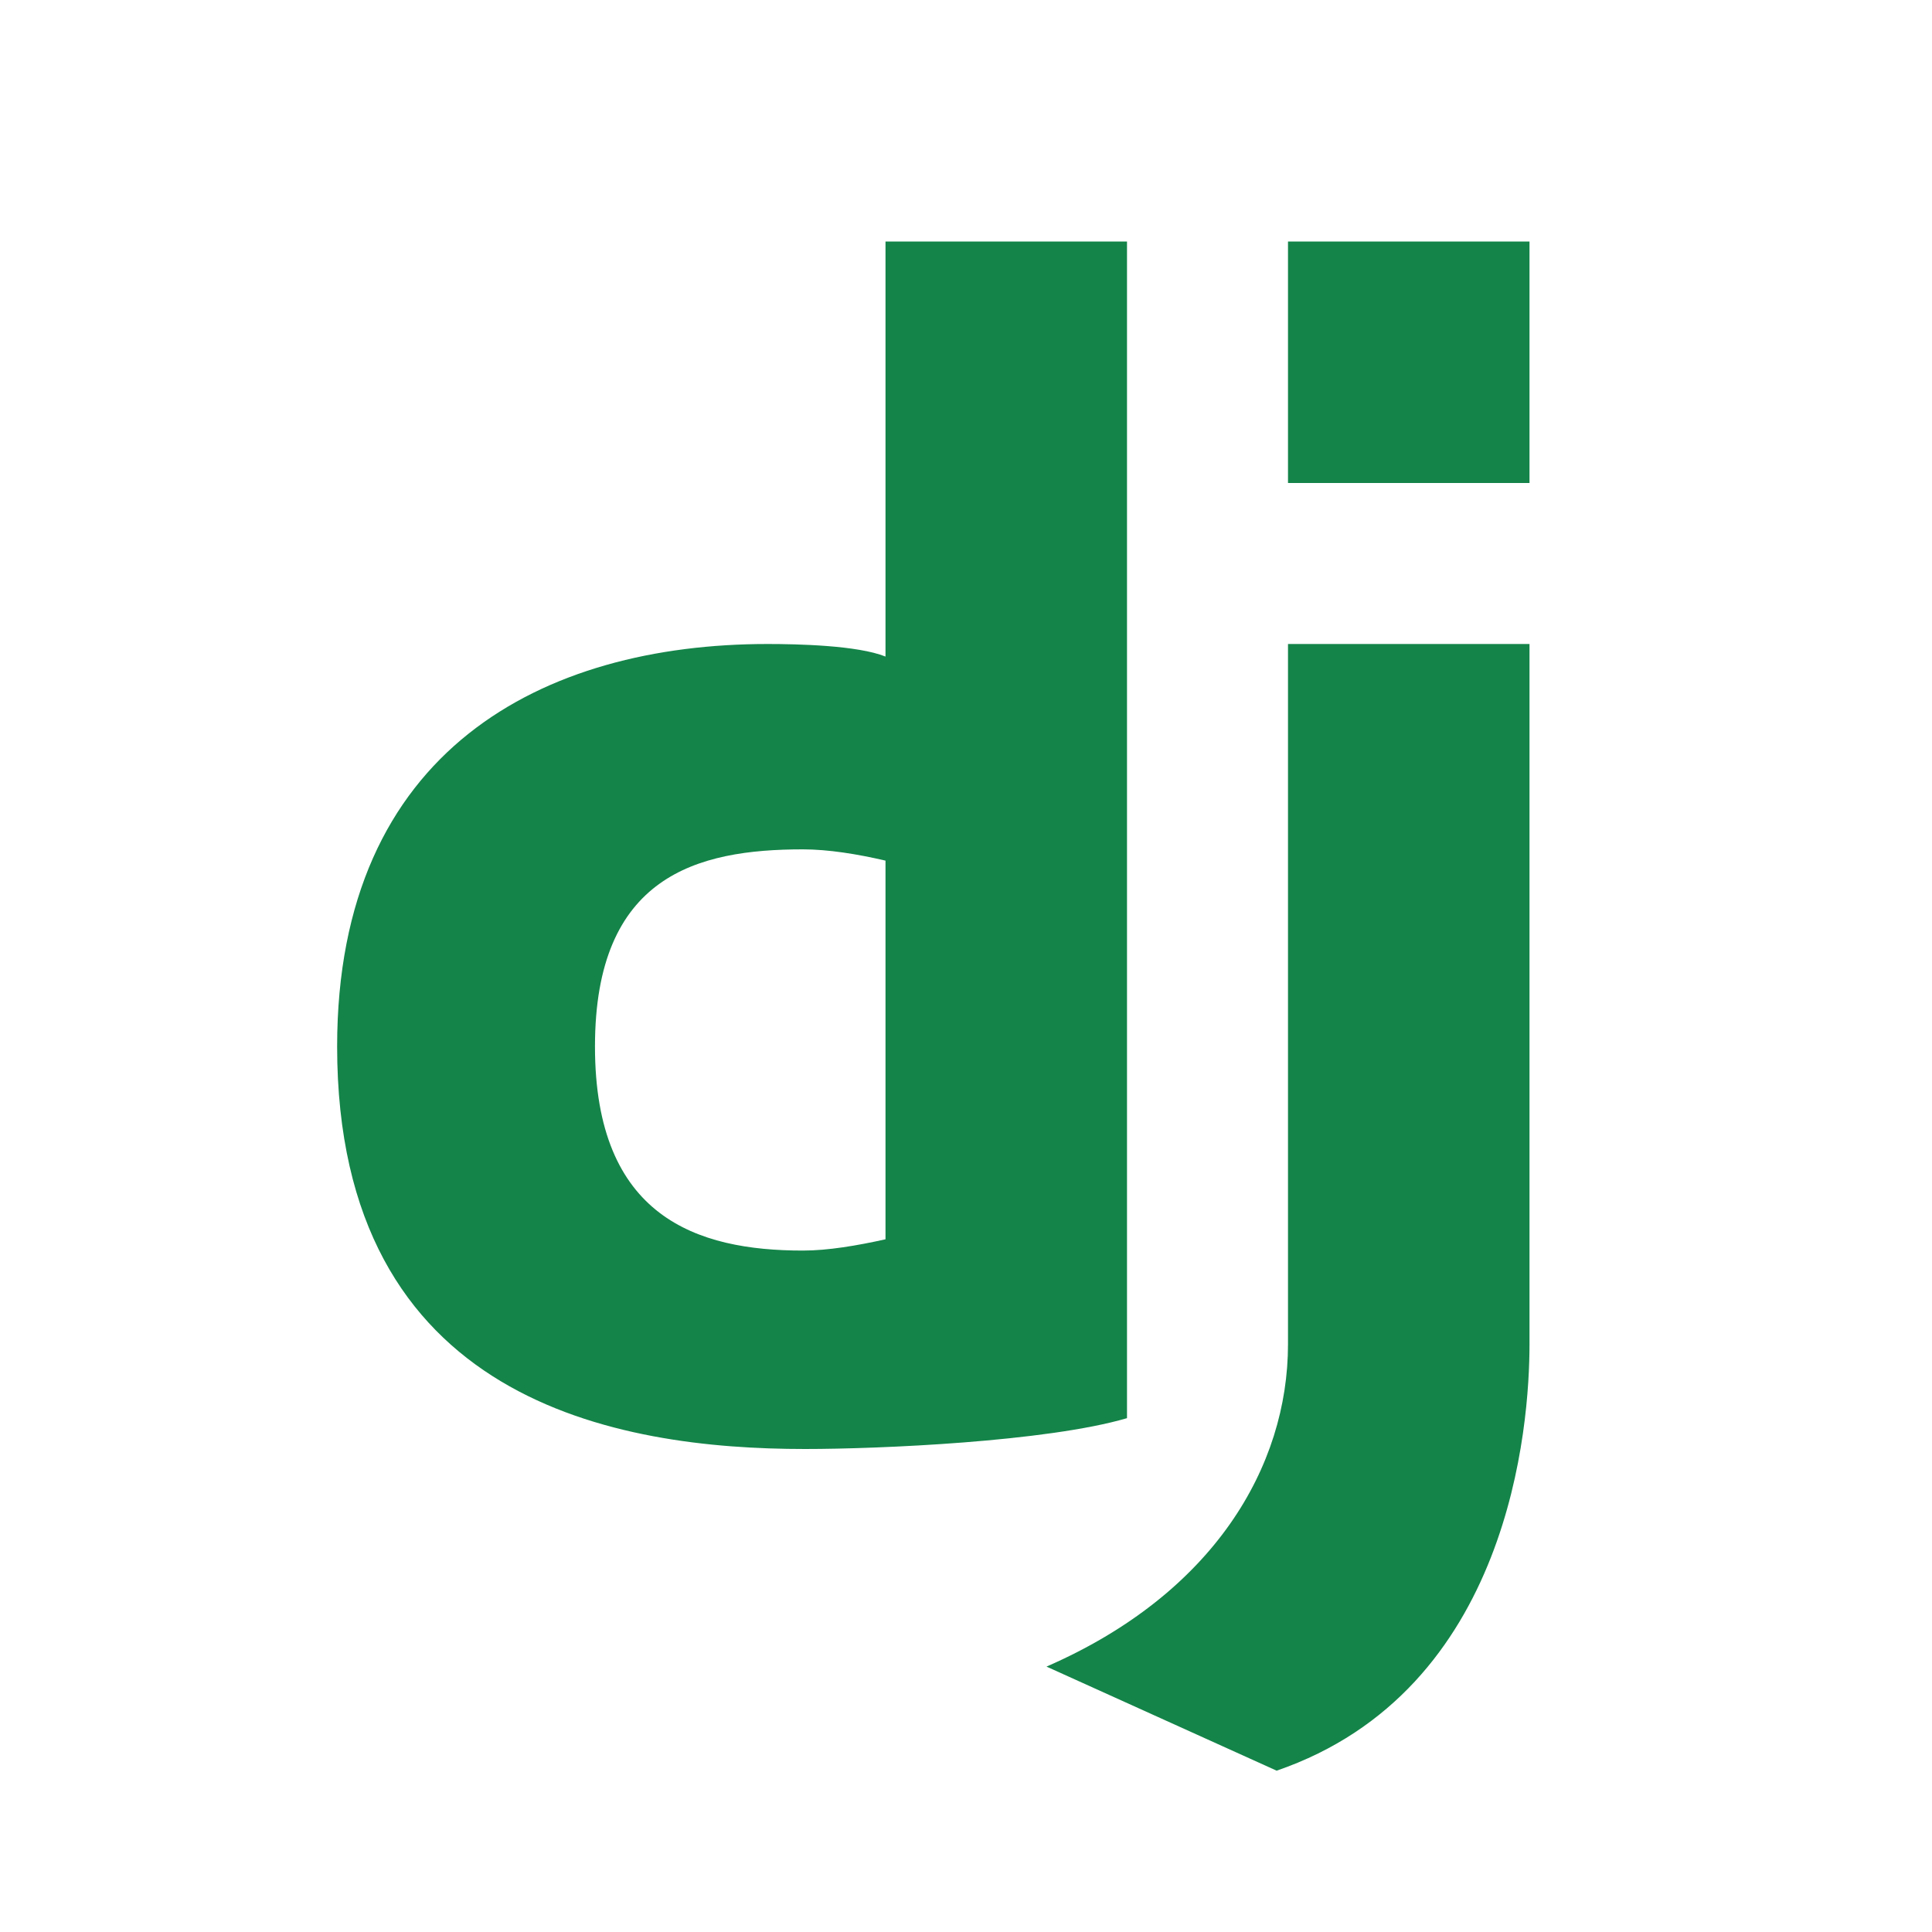 <?xml version="1.0" encoding="UTF-8"?>
<svg xmlns="http://www.w3.org/2000/svg" xmlns:xlink="http://www.w3.org/1999/xlink" viewBox="0 0 24 24" width="24px" height="24px">
<g id="surface69641066">
<path style=" stroke:none;fill-rule:nonzero;fill:rgb(7.843%,51.765%,28.627%);fill-opacity:1;" d="M 11 3 L 11 8.156 C 10.652 8.016 9.902 8 9.535 8 C 6.758 8 4.188 9.305 4.188 13 C 4.188 17.422 7.672 18 10 18 C 10.922 18 13 17.91 14 17.617 L 14 3 Z M 16 3 L 16 6 L 19 6 L 19 3 Z M 16 8 L 16 16.699 C 16 18.219 15.078 19.797 13 20.703 L 15.859 21.996 C 18.766 20.996 19 17.703 19 16.699 L 19 8 Z M 9.973 10.551 C 10.289 10.551 10.648 10.609 11 10.691 L 11 15.395 C 10.648 15.473 10.289 15.535 9.973 15.535 C 8.66 15.535 7.391 15.121 7.391 13 C 7.391 10.879 8.66 10.551 9.973 10.551 Z M 9.973 10.551 "/>
</g>
</svg>
